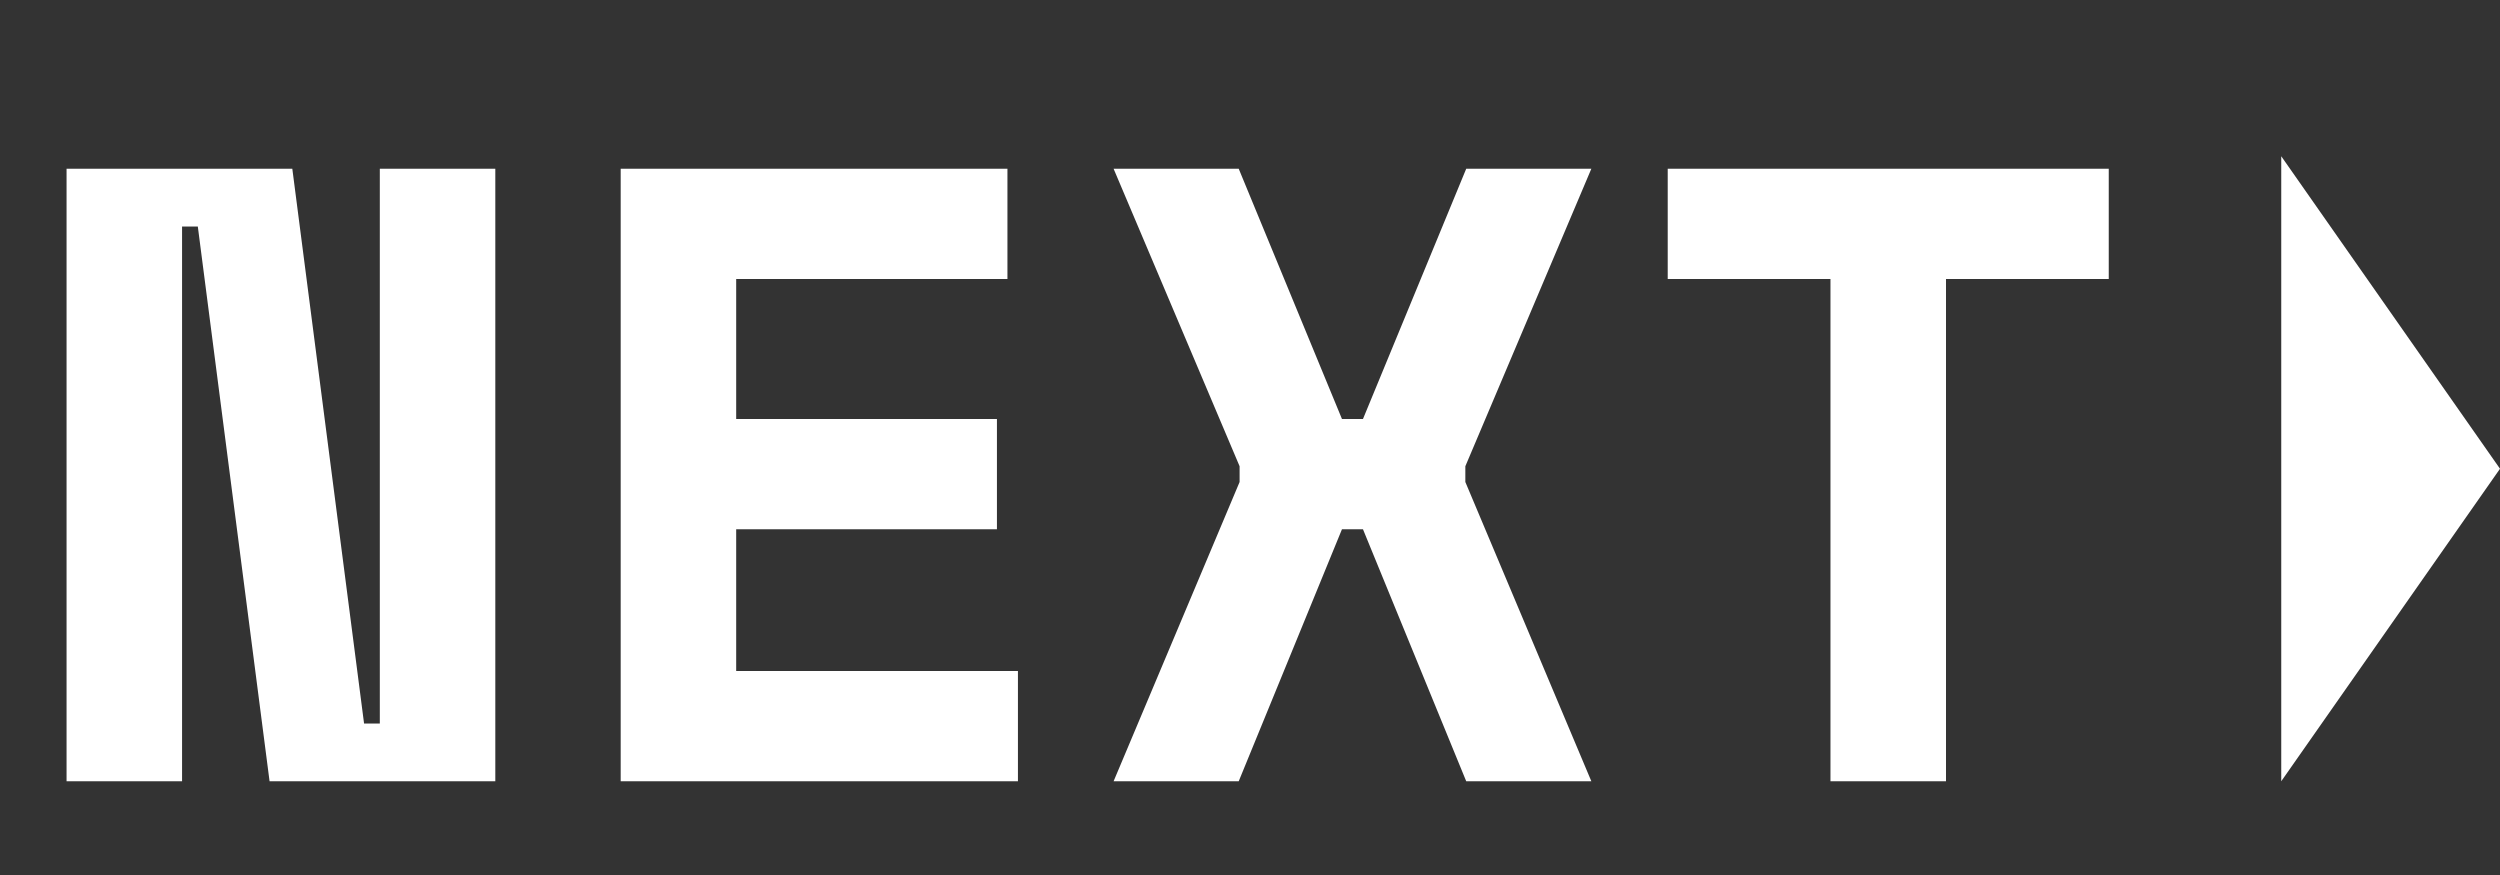 <svg viewBox="0 0 80 28" fill="none" xmlns="http://www.w3.org/2000/svg">
<rect x="0" y="0" width="80" height="28" fill="#333333" stroke="none"/>
<path d="M11.65 23.152H12.154V5.4H15.85V25H8.626L6.33 7.248H5.826V25H2.13V5.4H9.354L11.65 23.152ZM19.862 5.4H32.238V8.928H23.558V13.408H31.902V16.936H23.558V21.472H32.574V25H19.862V5.4ZM39.639 5.4L42.943 13.408H43.615L46.919 5.4H50.923L46.891 14.92V15.424L50.923 25H46.919L43.615 16.936H42.943L39.639 25H35.635L39.667 15.424V14.92L35.635 5.4H39.639ZM53.367 5.4H67.48V8.928H62.272V25H58.575V8.928H53.367V5.4Z" fill="white"/>
<path d="M80 15L73 5L73 25L80 15Z" fill="white"/>
</svg>
